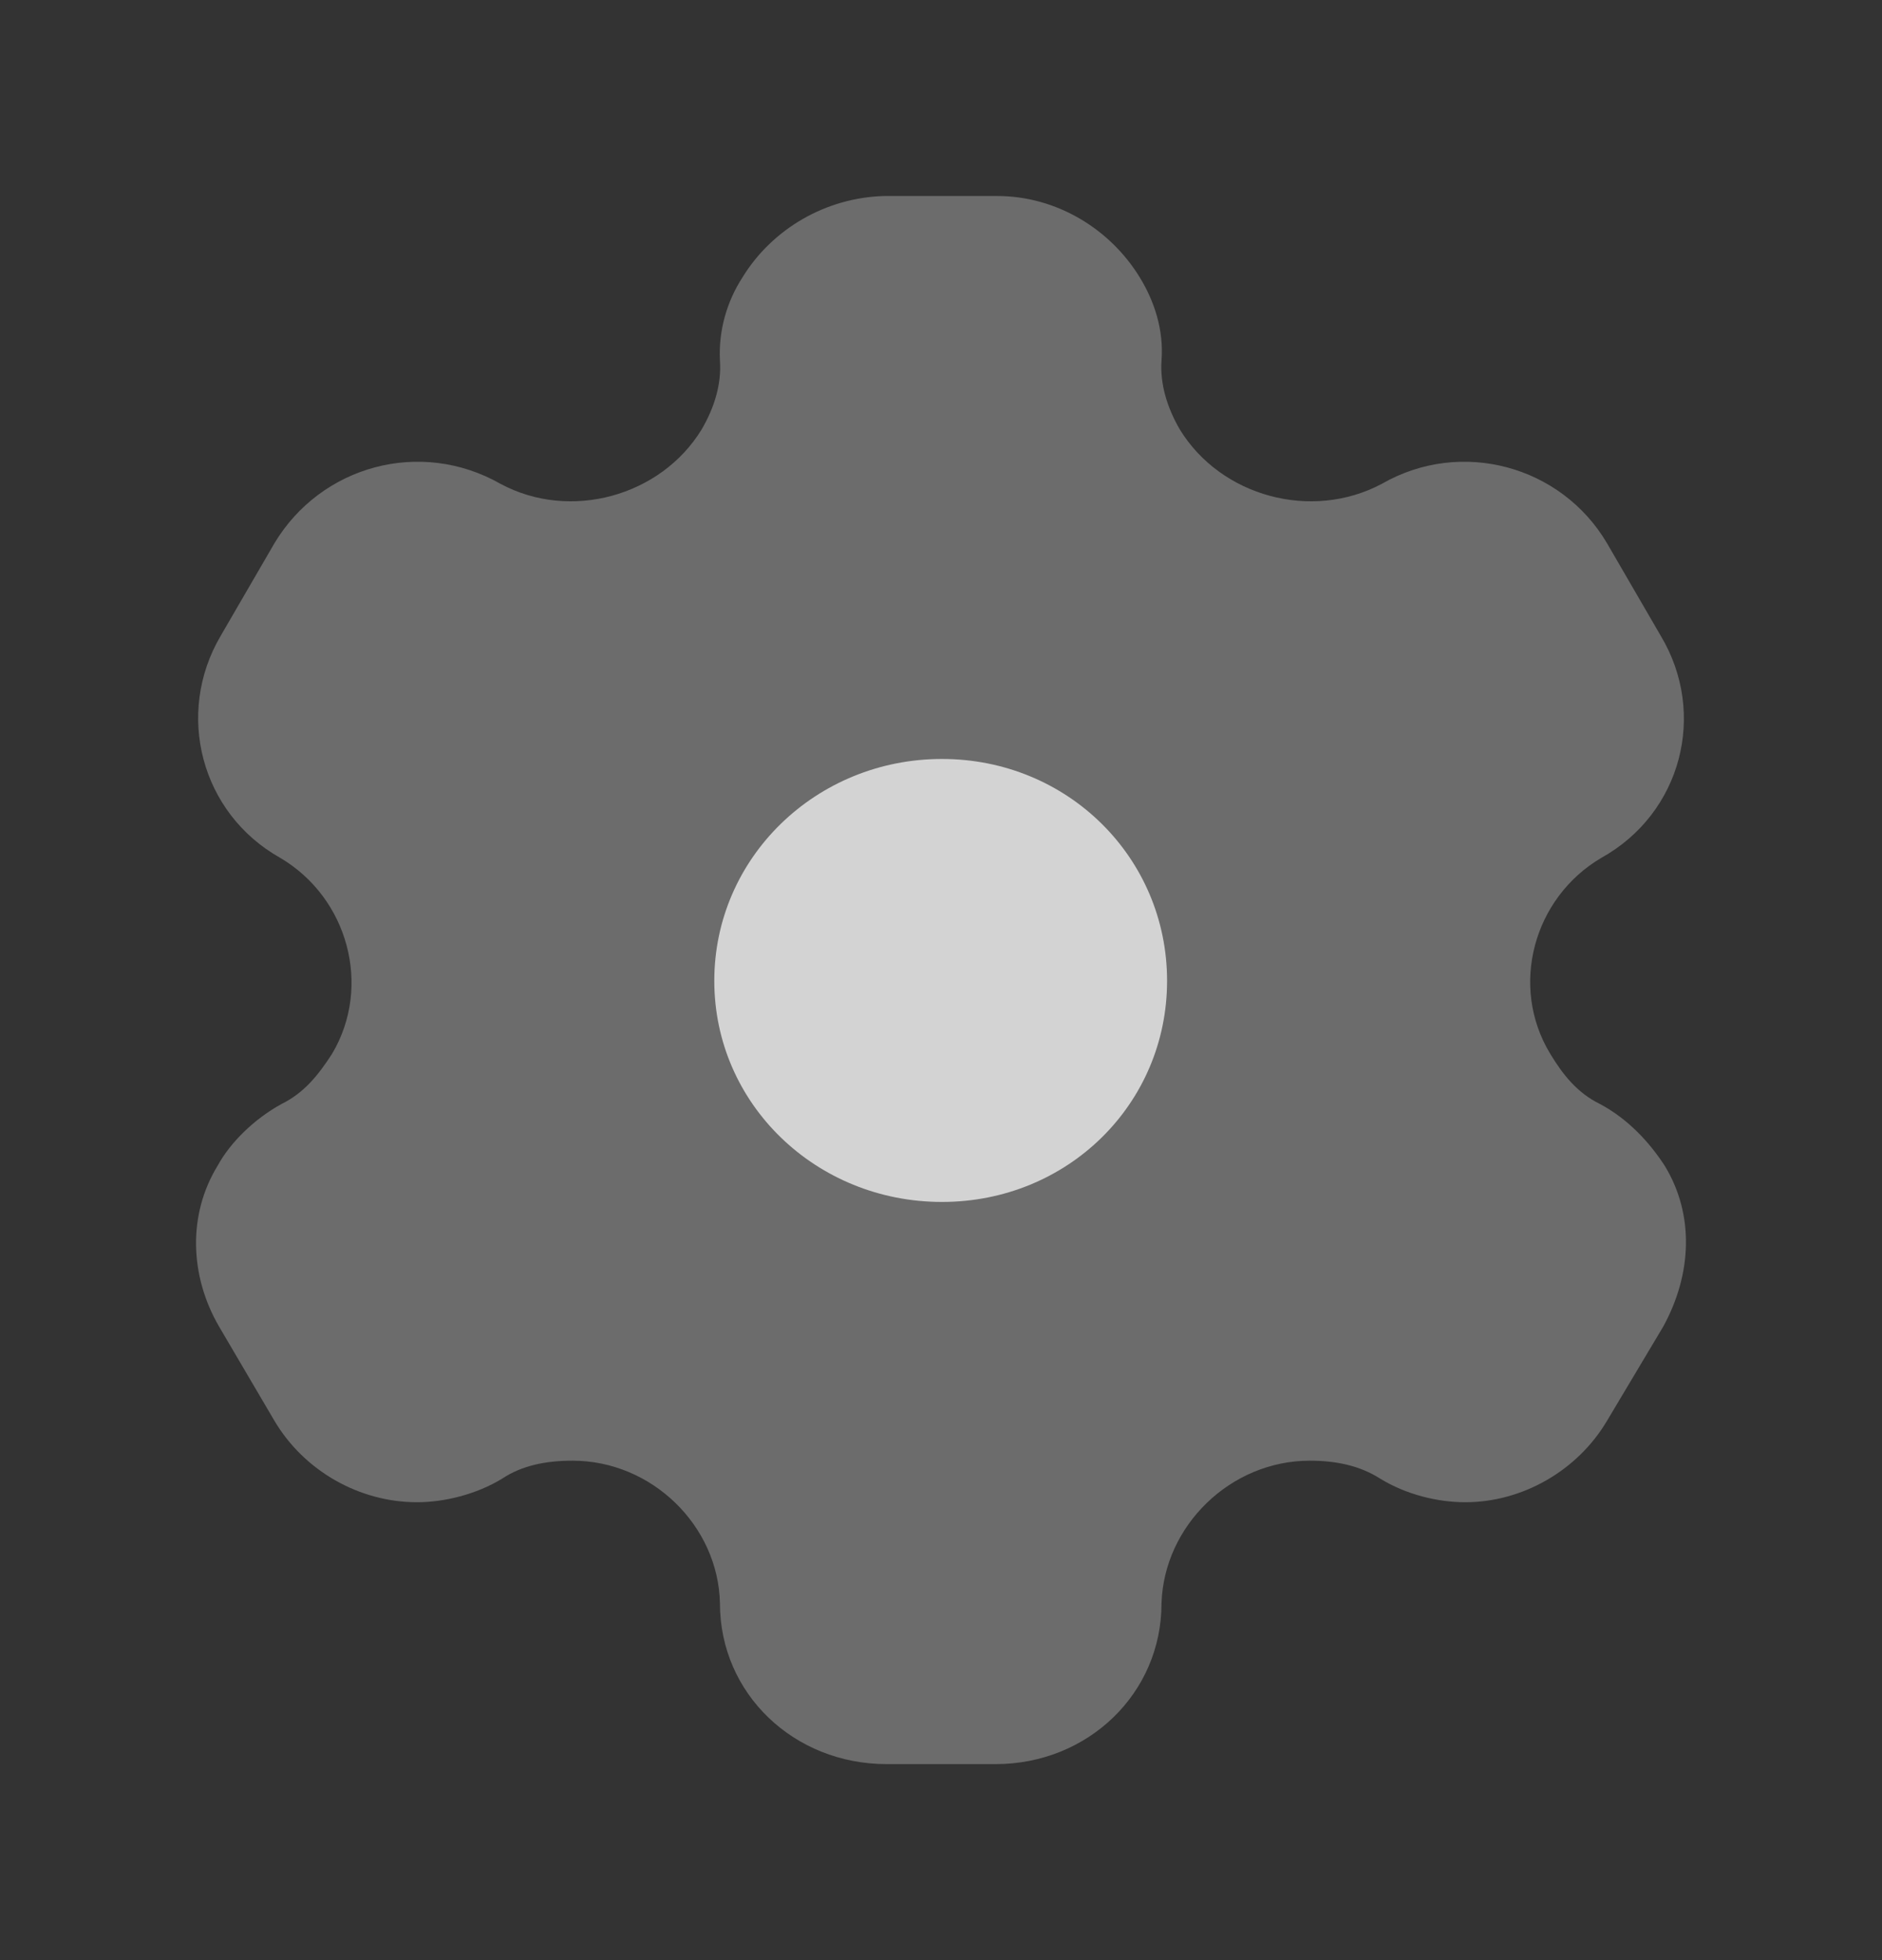 <svg width="24" height="25" viewBox="0 0 24 25" fill="none" xmlns="http://www.w3.org/2000/svg">
<rect x="0" y="0" width="24" height="25" fill="#333333" stroke="none"/>
<g id="24px / Iconly / Setting">
<g id="Setting">
<path id="Path" d="M12.012 15.33C10.407 15.33 9.109 14.08 9.109 12.51C9.109 10.94 10.407 9.68 12.012 9.68C13.616 9.68 14.883 10.94 14.883 12.51C14.883 14.08 13.616 15.33 12.012 15.33" fill="white" fill-opacity="0.7"/>
<path id="Path_2" opacity="0.4" d="M21.23 14.87C21.036 14.57 20.76 14.27 20.402 14.08C20.116 13.94 19.932 13.71 19.769 13.44C19.247 12.58 19.554 11.45 20.423 10.94C21.445 10.37 21.772 9.1 21.179 8.11L20.494 6.93C19.912 5.94 18.634 5.59 17.623 6.17C16.723 6.65 15.569 6.33 15.047 5.48C14.884 5.2 14.792 4.9 14.812 4.6C14.843 4.21 14.72 3.84 14.536 3.54C14.158 2.92 13.473 2.5 12.717 2.5H11.276C10.53 2.52 9.846 2.92 9.467 3.54C9.273 3.84 9.161 4.21 9.181 4.6C9.202 4.9 9.11 5.2 8.946 5.48C8.425 6.33 7.27 6.65 6.381 6.17C5.359 5.59 4.092 5.94 3.499 6.93L2.814 8.11C2.232 9.1 2.559 10.37 3.571 10.94C4.439 11.45 4.746 12.58 4.235 13.44C4.061 13.71 3.877 13.94 3.591 14.08C3.244 14.27 2.937 14.57 2.774 14.87C2.395 15.49 2.416 16.27 2.794 16.92L3.499 18.12C3.877 18.76 4.582 19.16 5.318 19.16C5.666 19.16 6.074 19.06 6.402 18.86C6.657 18.69 6.964 18.63 7.301 18.63C8.313 18.63 9.161 19.46 9.181 20.45C9.181 21.6 10.121 22.5 11.307 22.5H12.697C13.872 22.5 14.812 21.6 14.812 20.45C14.843 19.46 15.691 18.63 16.703 18.63C17.03 18.63 17.337 18.69 17.602 18.86C17.929 19.06 18.328 19.16 18.686 19.16C19.411 19.16 20.116 18.76 20.494 18.12L21.21 16.92C21.578 16.25 21.608 15.49 21.23 14.87" fill="white" fill-opacity="0.7"/>
</g>
</g>
</svg>
